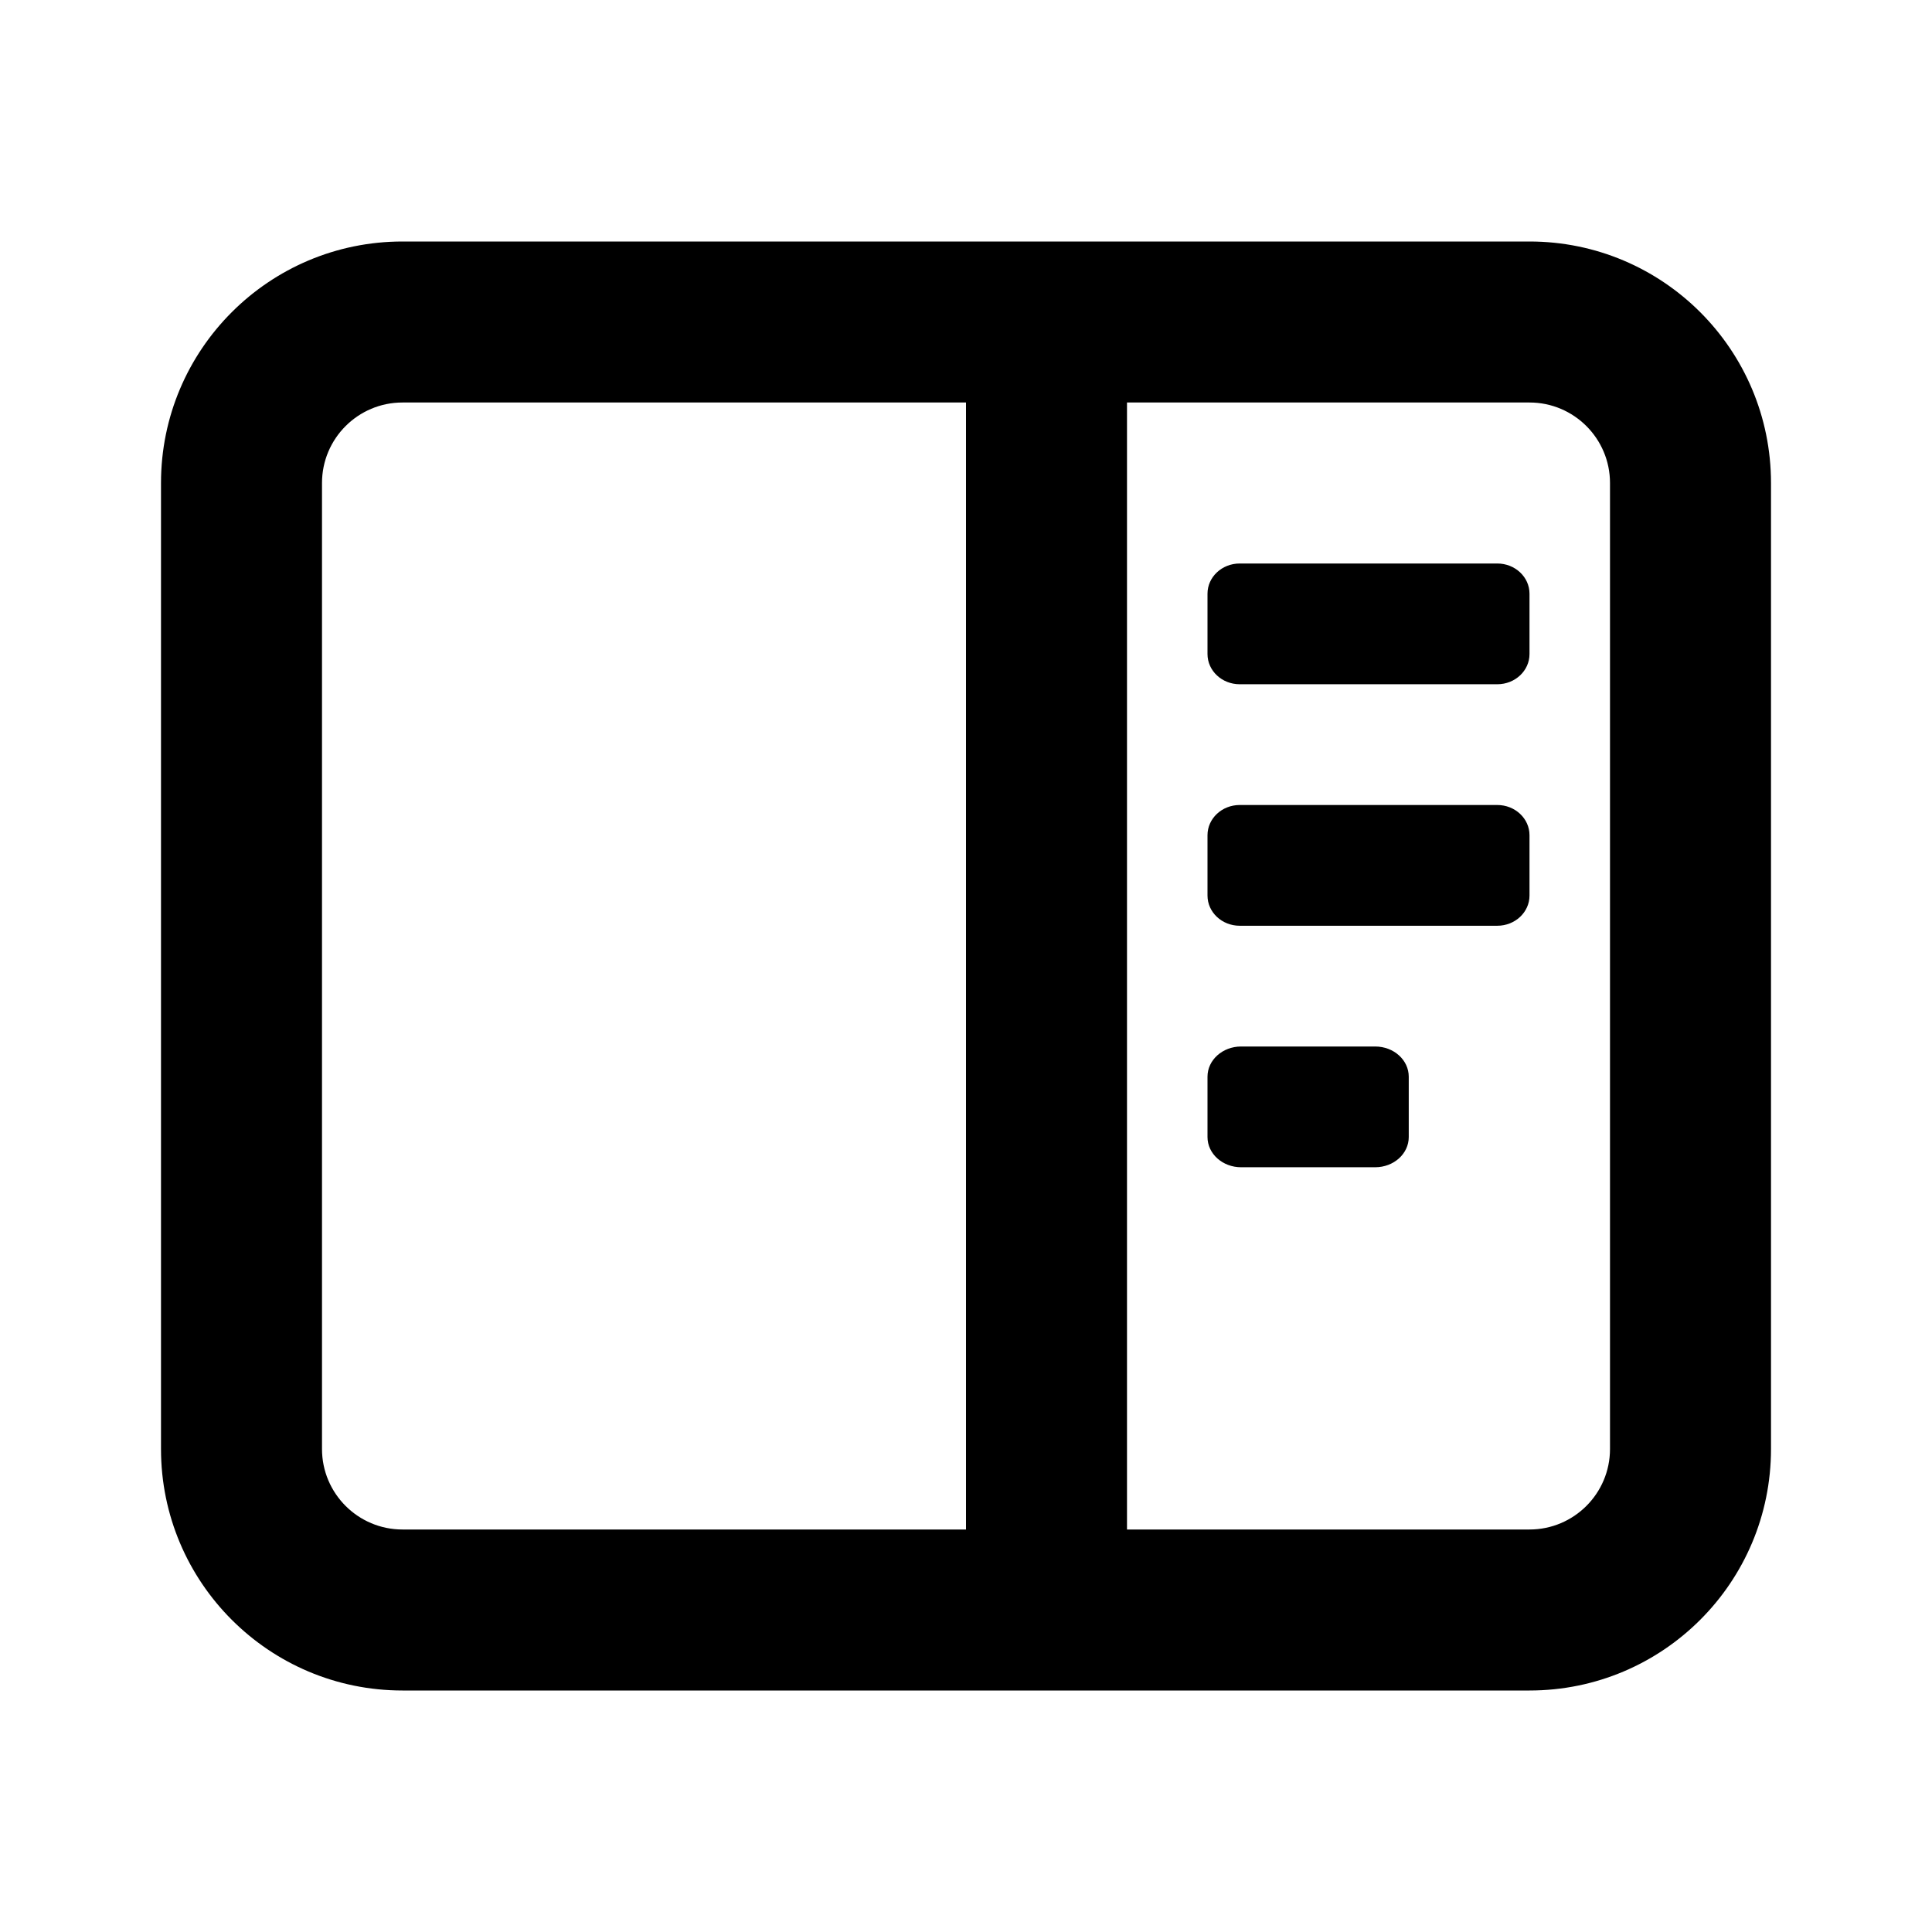 <svg width="24" height="24" viewBox="0 0 24 24" fill="none" xmlns="http://www.w3.org/2000/svg">
<path d="M18.6 8.5H15.4C15.179 8.5 15 8.332 15 8.125V7.375C15 7.168 15.179 7 15.4 7H18.6C18.821 7 19 7.168 19 7.375V8.125C19 8.332 18.821 8.5 18.6 8.5Z" fill="currentColor"/>
<path d="M18.6 11.5H15.4C15.179 11.5 15 11.332 15 11.125V10.375C15 10.168 15.179 10 15.4 10H18.6C18.821 10 19 10.168 19 10.375V11.125C19 11.332 18.821 11.5 18.6 11.5Z" fill="currentColor"/>
<path d="M15.417 14.5H17.083C17.314 14.5 17.5 14.332 17.5 14.125V13.375C17.5 13.168 17.314 13 17.083 13H15.417C15.187 13 15 13.168 15 13.375V14.125C15 14.332 15.187 14.5 15.417 14.5Z" fill="currentColor"/>
<path fill-rule="evenodd" clip-rule="evenodd" d="M5 3C3.343 3 2 4.343 2 6V18C2 19.657 3.343 21 5 21H19C20.657 21 22 19.657 22 18V6C22 4.343 20.657 3 19 3H5ZM12 5H5C4.448 5 4 5.448 4 6V18C4 18.552 4.448 19 5 19H12V5ZM14 5V19H19C19.552 19 20 18.552 20 18V6C20 5.448 19.552 5 19 5H14Z" fill="currentColor"/>
</svg>
